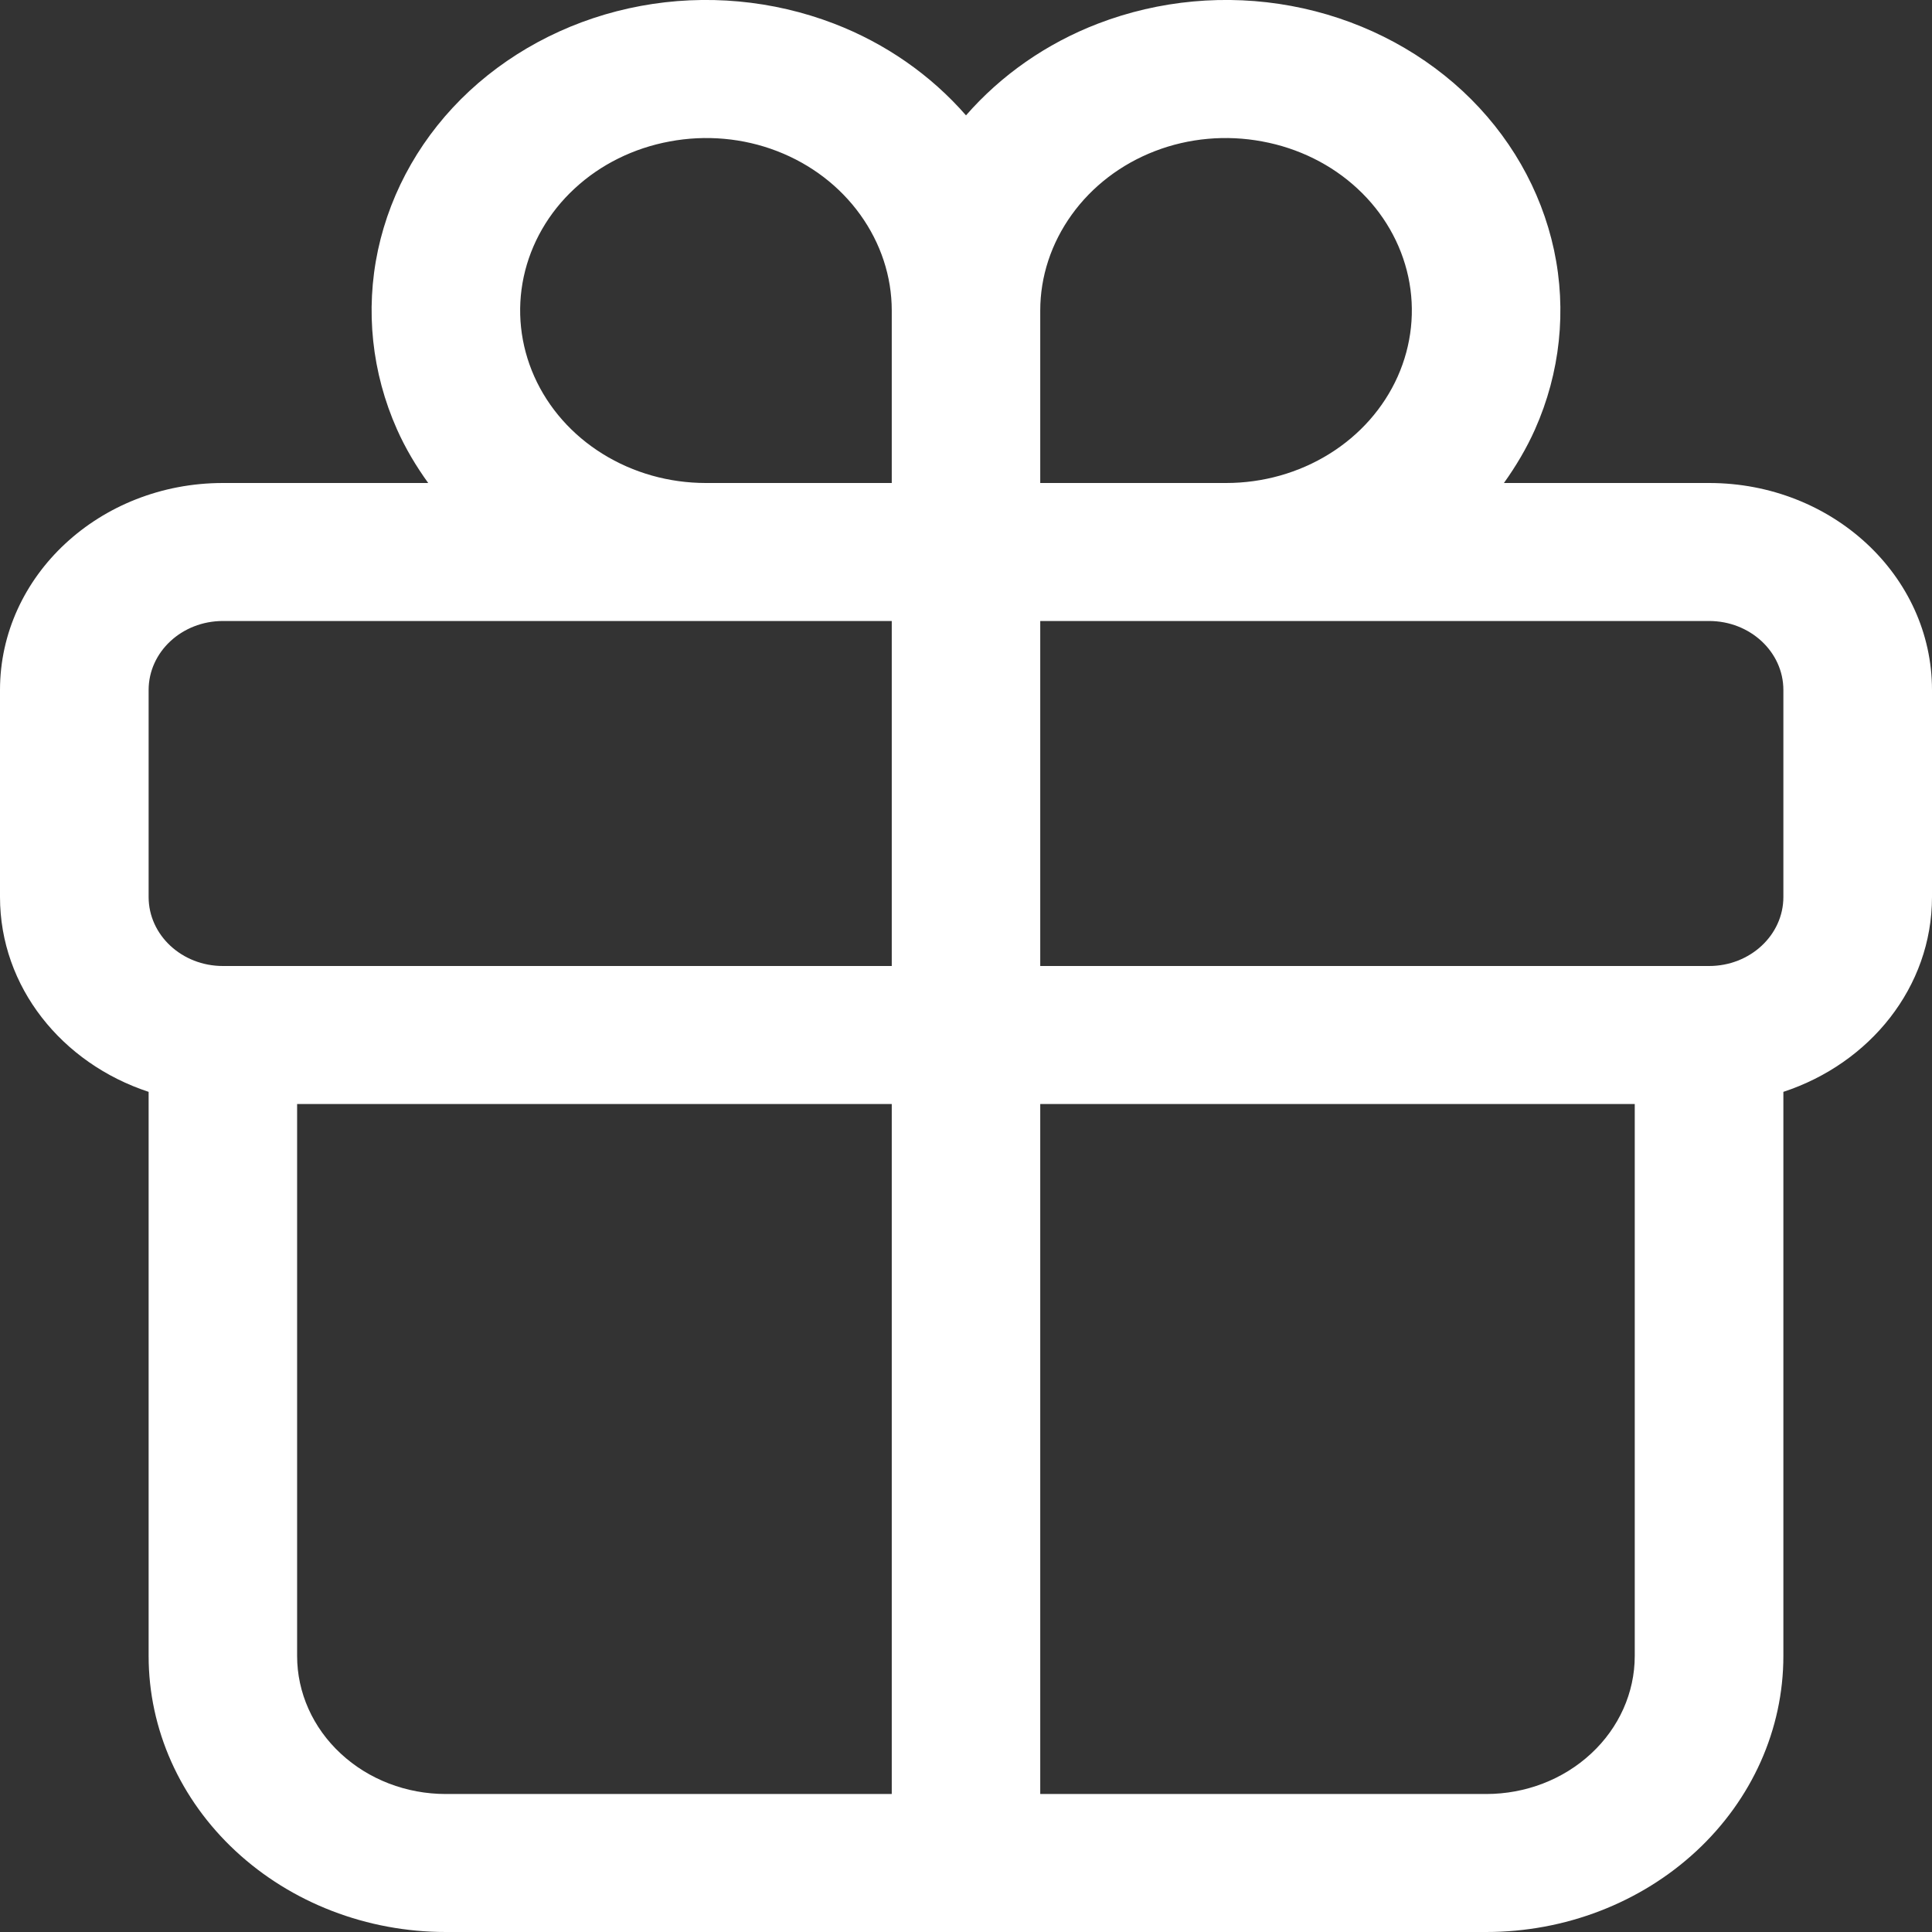 <svg width="14" height="14" viewBox="0 0 14 14" fill="none" xmlns="http://www.w3.org/2000/svg">
<rect x="0" y="0" width="14" height="14" fill="#333333" stroke="none"/>
<path d="M7.957 0.171C8.4 0.001 8.887 -0.044 9.357 0.043C9.827 0.13 10.259 0.345 10.598 0.659C10.937 0.974 11.167 1.375 11.261 1.812C11.354 2.248 11.306 2.701 11.123 3.112C11.062 3.249 10.985 3.378 10.898 3.5H12.385C13.277 3.5 14 4.172 14 5V6.5C14 7.153 13.55 7.706 12.923 7.912V12C12.923 12.531 12.696 13.039 12.292 13.414C11.888 13.789 11.341 14 10.77 14H3.23C2.659 14 2.112 13.789 1.708 13.414C1.304 13.039 1.077 12.531 1.077 12V7.912C0.45 7.706 0 7.153 0 6.5V5C6.10478e-05 4.172 0.723 3.5 1.615 3.5H3.103C3.015 3.378 2.938 3.249 2.877 3.112C2.694 2.701 2.646 2.248 2.739 1.812C2.833 1.375 3.063 0.974 3.402 0.659C3.741 0.345 4.173 0.13 4.643 0.043C5.113 -0.044 5.6 0.001 6.043 0.171C6.418 0.315 6.746 0.545 7 0.836C7.254 0.545 7.582 0.315 7.957 0.171ZM2.153 8V12C2.153 12.265 2.267 12.52 2.469 12.707C2.671 12.895 2.945 13 3.23 13H6.462V8H2.153ZM7.538 8V13H10.77C11.055 13 11.328 12.895 11.53 12.707C11.732 12.52 11.846 12.265 11.846 12V8H7.538ZM7.538 7H12.385C12.682 7 12.923 6.776 12.923 6.5V5C12.923 4.724 12.682 4.5 12.385 4.5H7.538V7ZM1.615 4.5C1.318 4.5 1.077 4.724 1.077 5V6.5C1.077 6.776 1.318 7 1.615 7H6.462V4.5H1.615ZM4.853 1.025C4.592 1.073 4.351 1.192 4.163 1.367C3.975 1.541 3.847 1.764 3.795 2.006C3.743 2.249 3.77 2.5 3.872 2.729C3.974 2.957 4.146 3.152 4.367 3.289C4.589 3.427 4.849 3.5 5.115 3.5H6.462V2.25C6.462 2.003 6.382 1.762 6.234 1.556C6.086 1.35 5.877 1.19 5.631 1.095C5.385 1 5.114 0.976 4.853 1.025ZM9.147 1.025C8.886 0.976 8.615 1 8.369 1.095C8.123 1.19 7.914 1.35 7.766 1.556C7.618 1.762 7.538 2.003 7.538 2.25V3.5H8.885C9.151 3.5 9.411 3.427 9.633 3.289C9.854 3.152 10.026 2.957 10.128 2.729C10.23 2.5 10.257 2.249 10.205 2.006C10.153 1.764 10.025 1.541 9.837 1.367C9.649 1.192 9.408 1.073 9.147 1.025Z" fill="white"/>
</svg>
